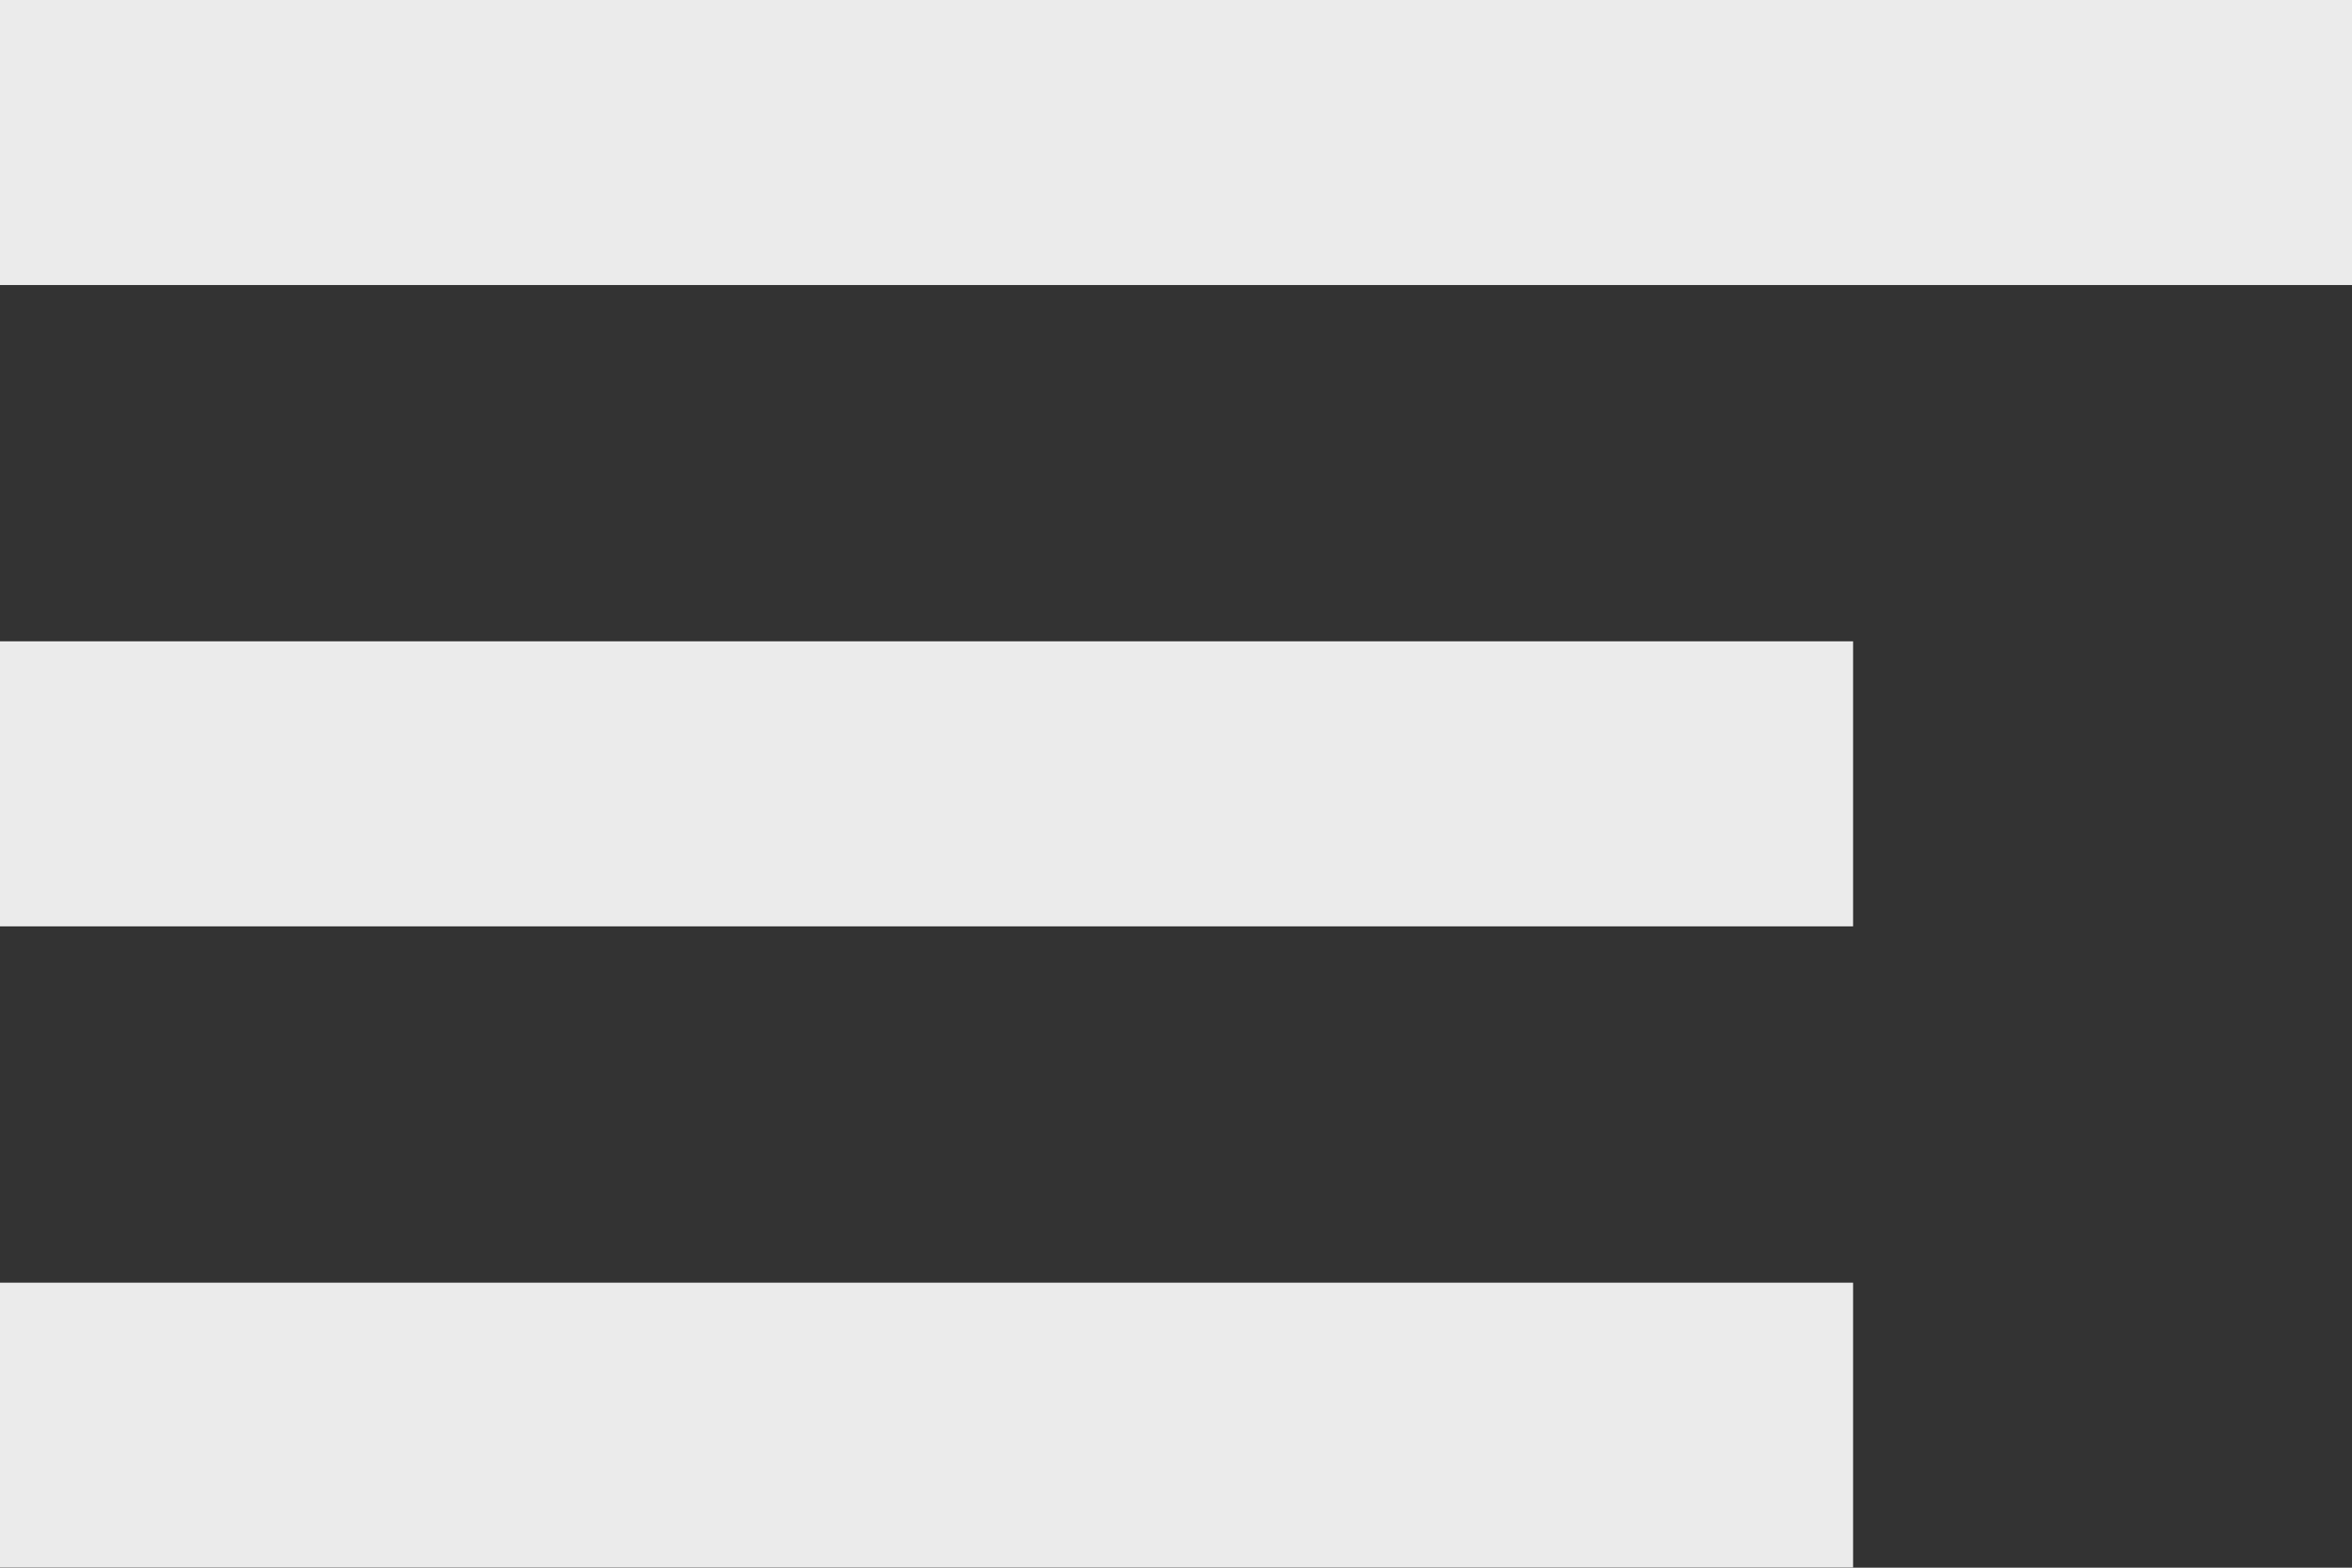 <svg width="33" height="22" viewBox="0 0 33 22" fill="none" xmlns="http://www.w3.org/2000/svg">
<rect x="0" y="0" width="33" height="22" fill="#333333" stroke="none"/>
<g opacity="0.9">
<rect width="33" height="4" fill="white"/>
<rect y="9" width="26" height="4" fill="white"/>
<rect y="18" width="26" height="4" fill="white"/>
</g>
</svg>

